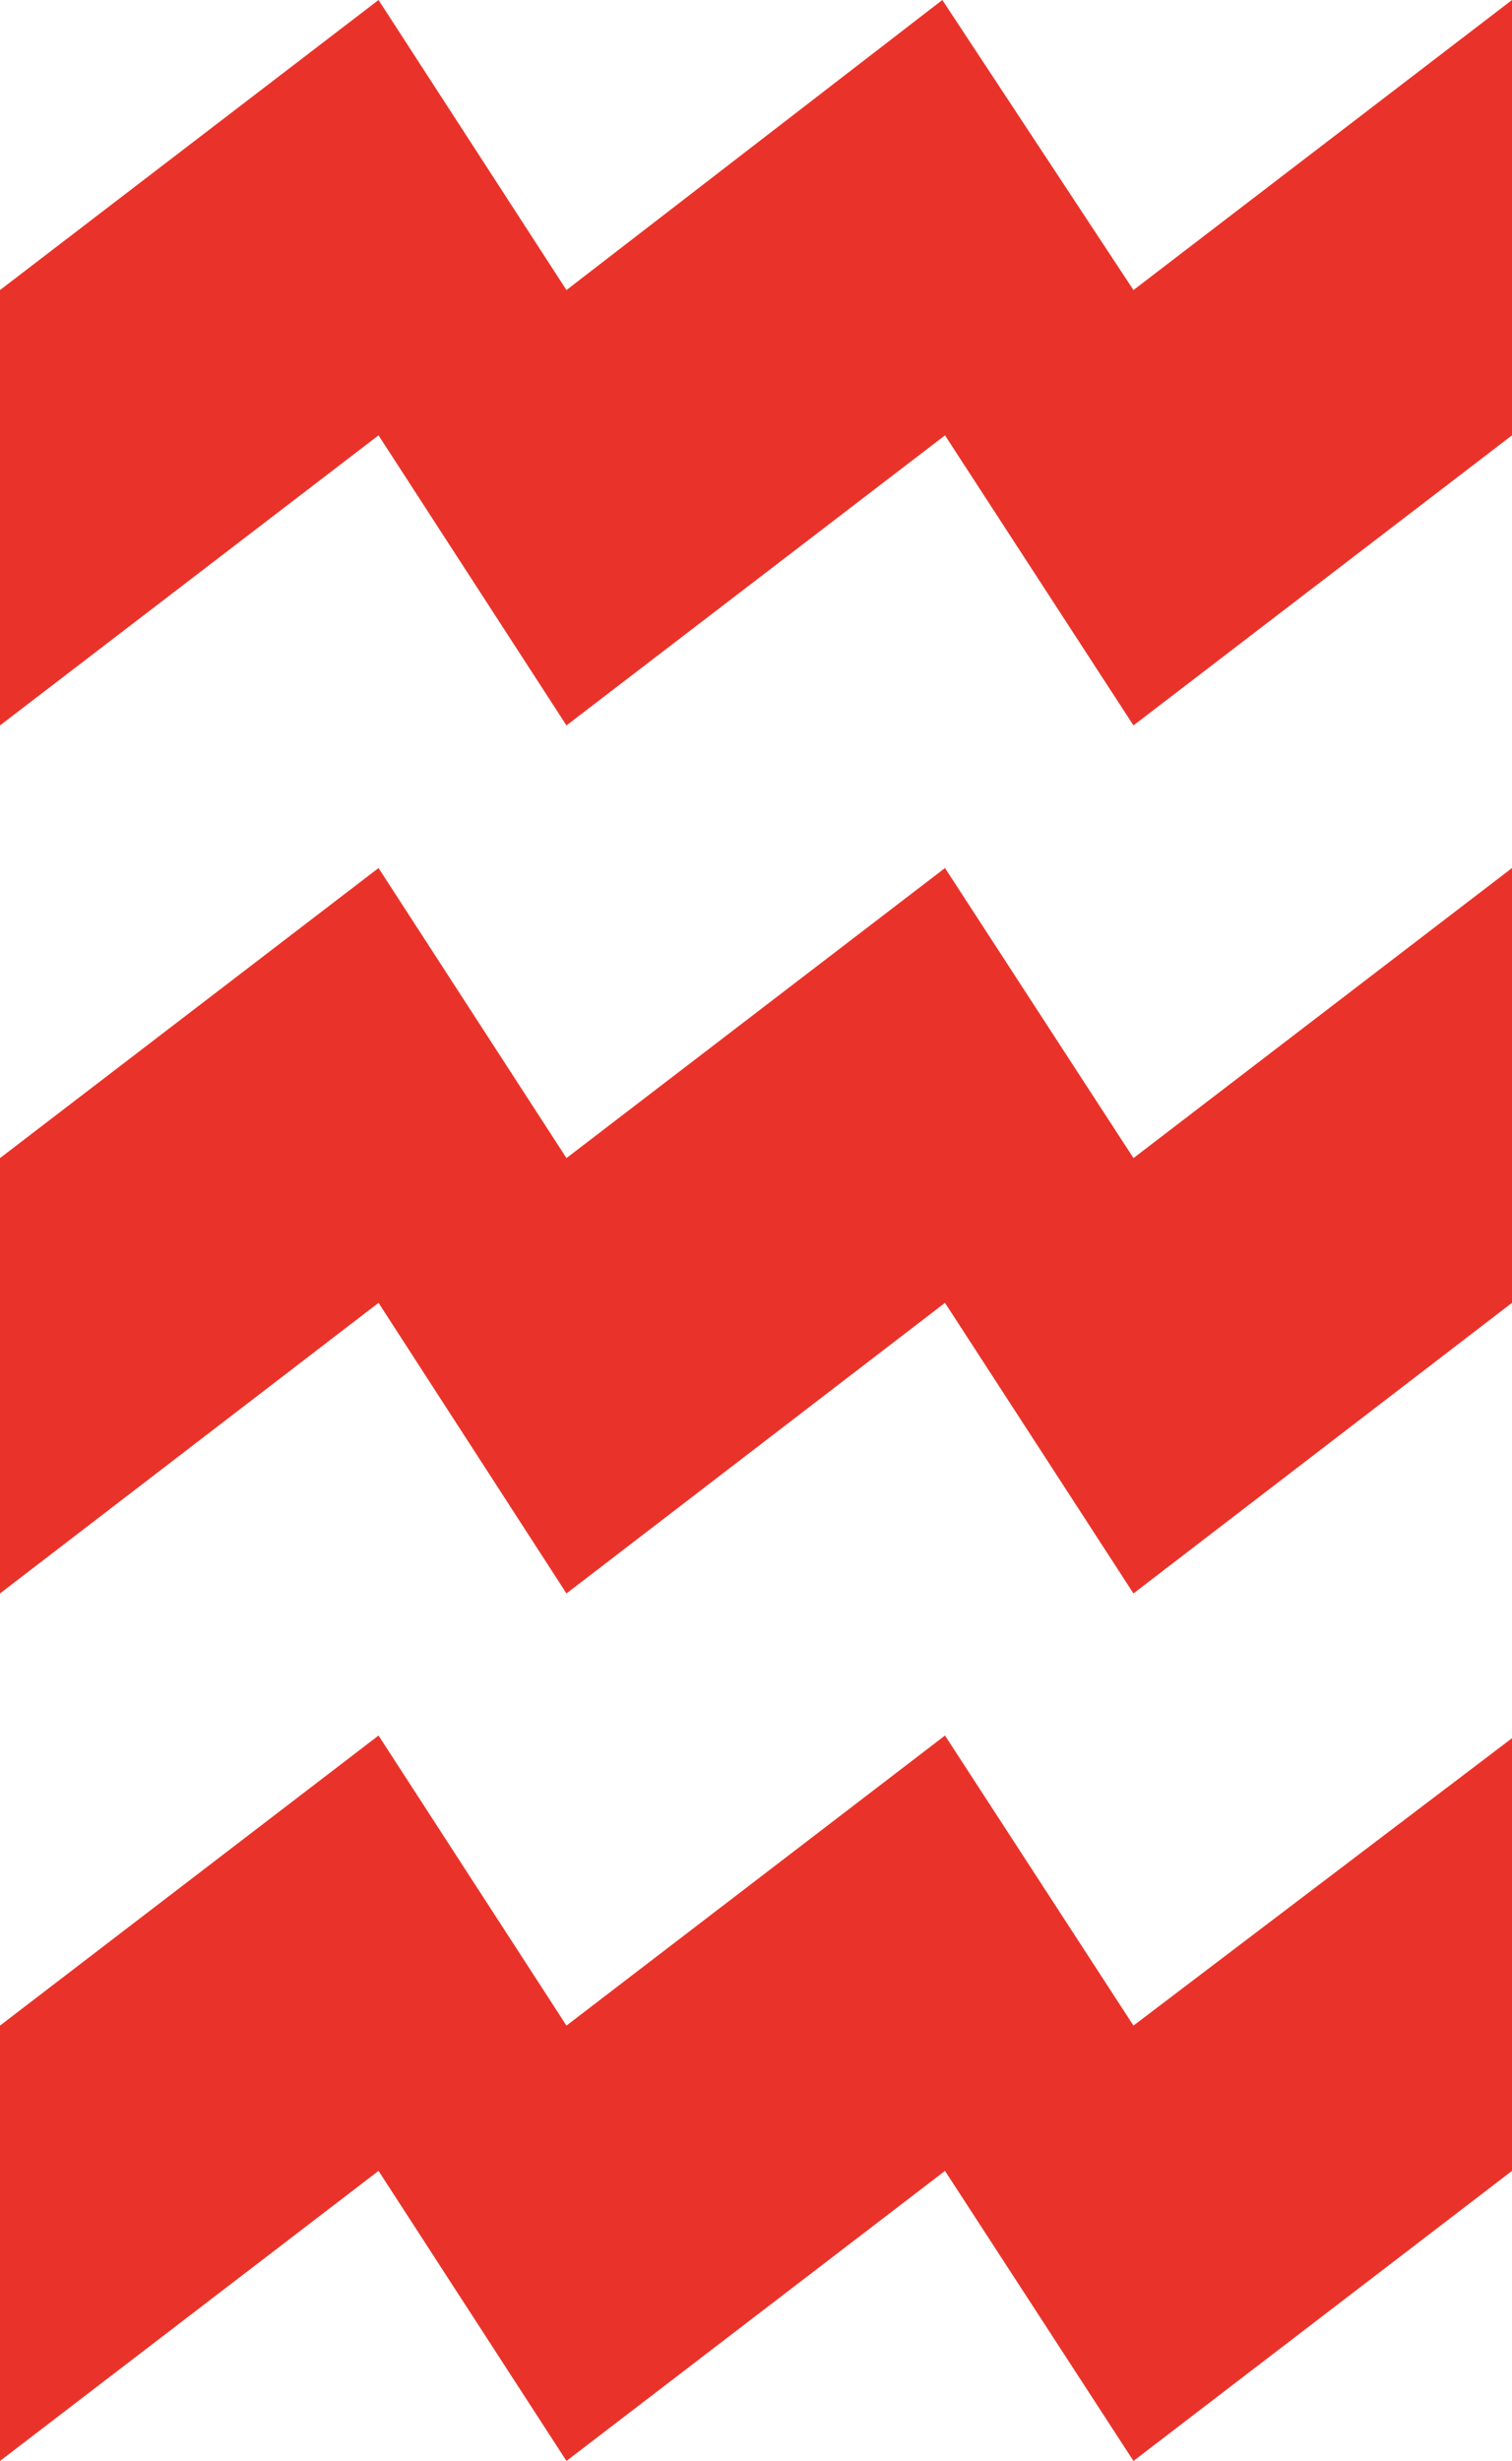 <?xml version="1.0" encoding="UTF-8"?>
<svg id="Layer_2" data-name="Layer 2" xmlns="http://www.w3.org/2000/svg" viewBox="0 0 28.32 46.07">
  <g id="Layer_1-2" data-name="Layer 1">
    <g>
      <polyline points="0 5.43 0 13.58 7.09 8.15 10.61 13.58 17.7 8.15 21.23 13.58 28.32 8.15 28.32 0 21.23 5.43 17.65 0 10.61 5.43 7.09 0 0 5.43" fill="#e9332a" stroke-width="0"/>
      <polyline points="0 21.68 0 29.83 7.09 24.39 10.61 29.83 17.7 24.39 21.23 29.83 28.32 24.39 28.32 16.25 21.23 21.68 17.7 16.25 10.61 21.68 7.09 16.25 0 21.68" fill="#e9332a" stroke-width="0"/>
      <polyline points="0 37.92 0 46.07 7.09 40.64 10.61 46.07 17.7 40.64 21.23 46.07 28.32 40.64 28.32 32.54 21.23 37.92 17.7 32.49 10.61 37.92 7.09 32.49 0 37.92" fill="#e9332a" stroke-width="0"/>
    </g>
  </g>
</svg>